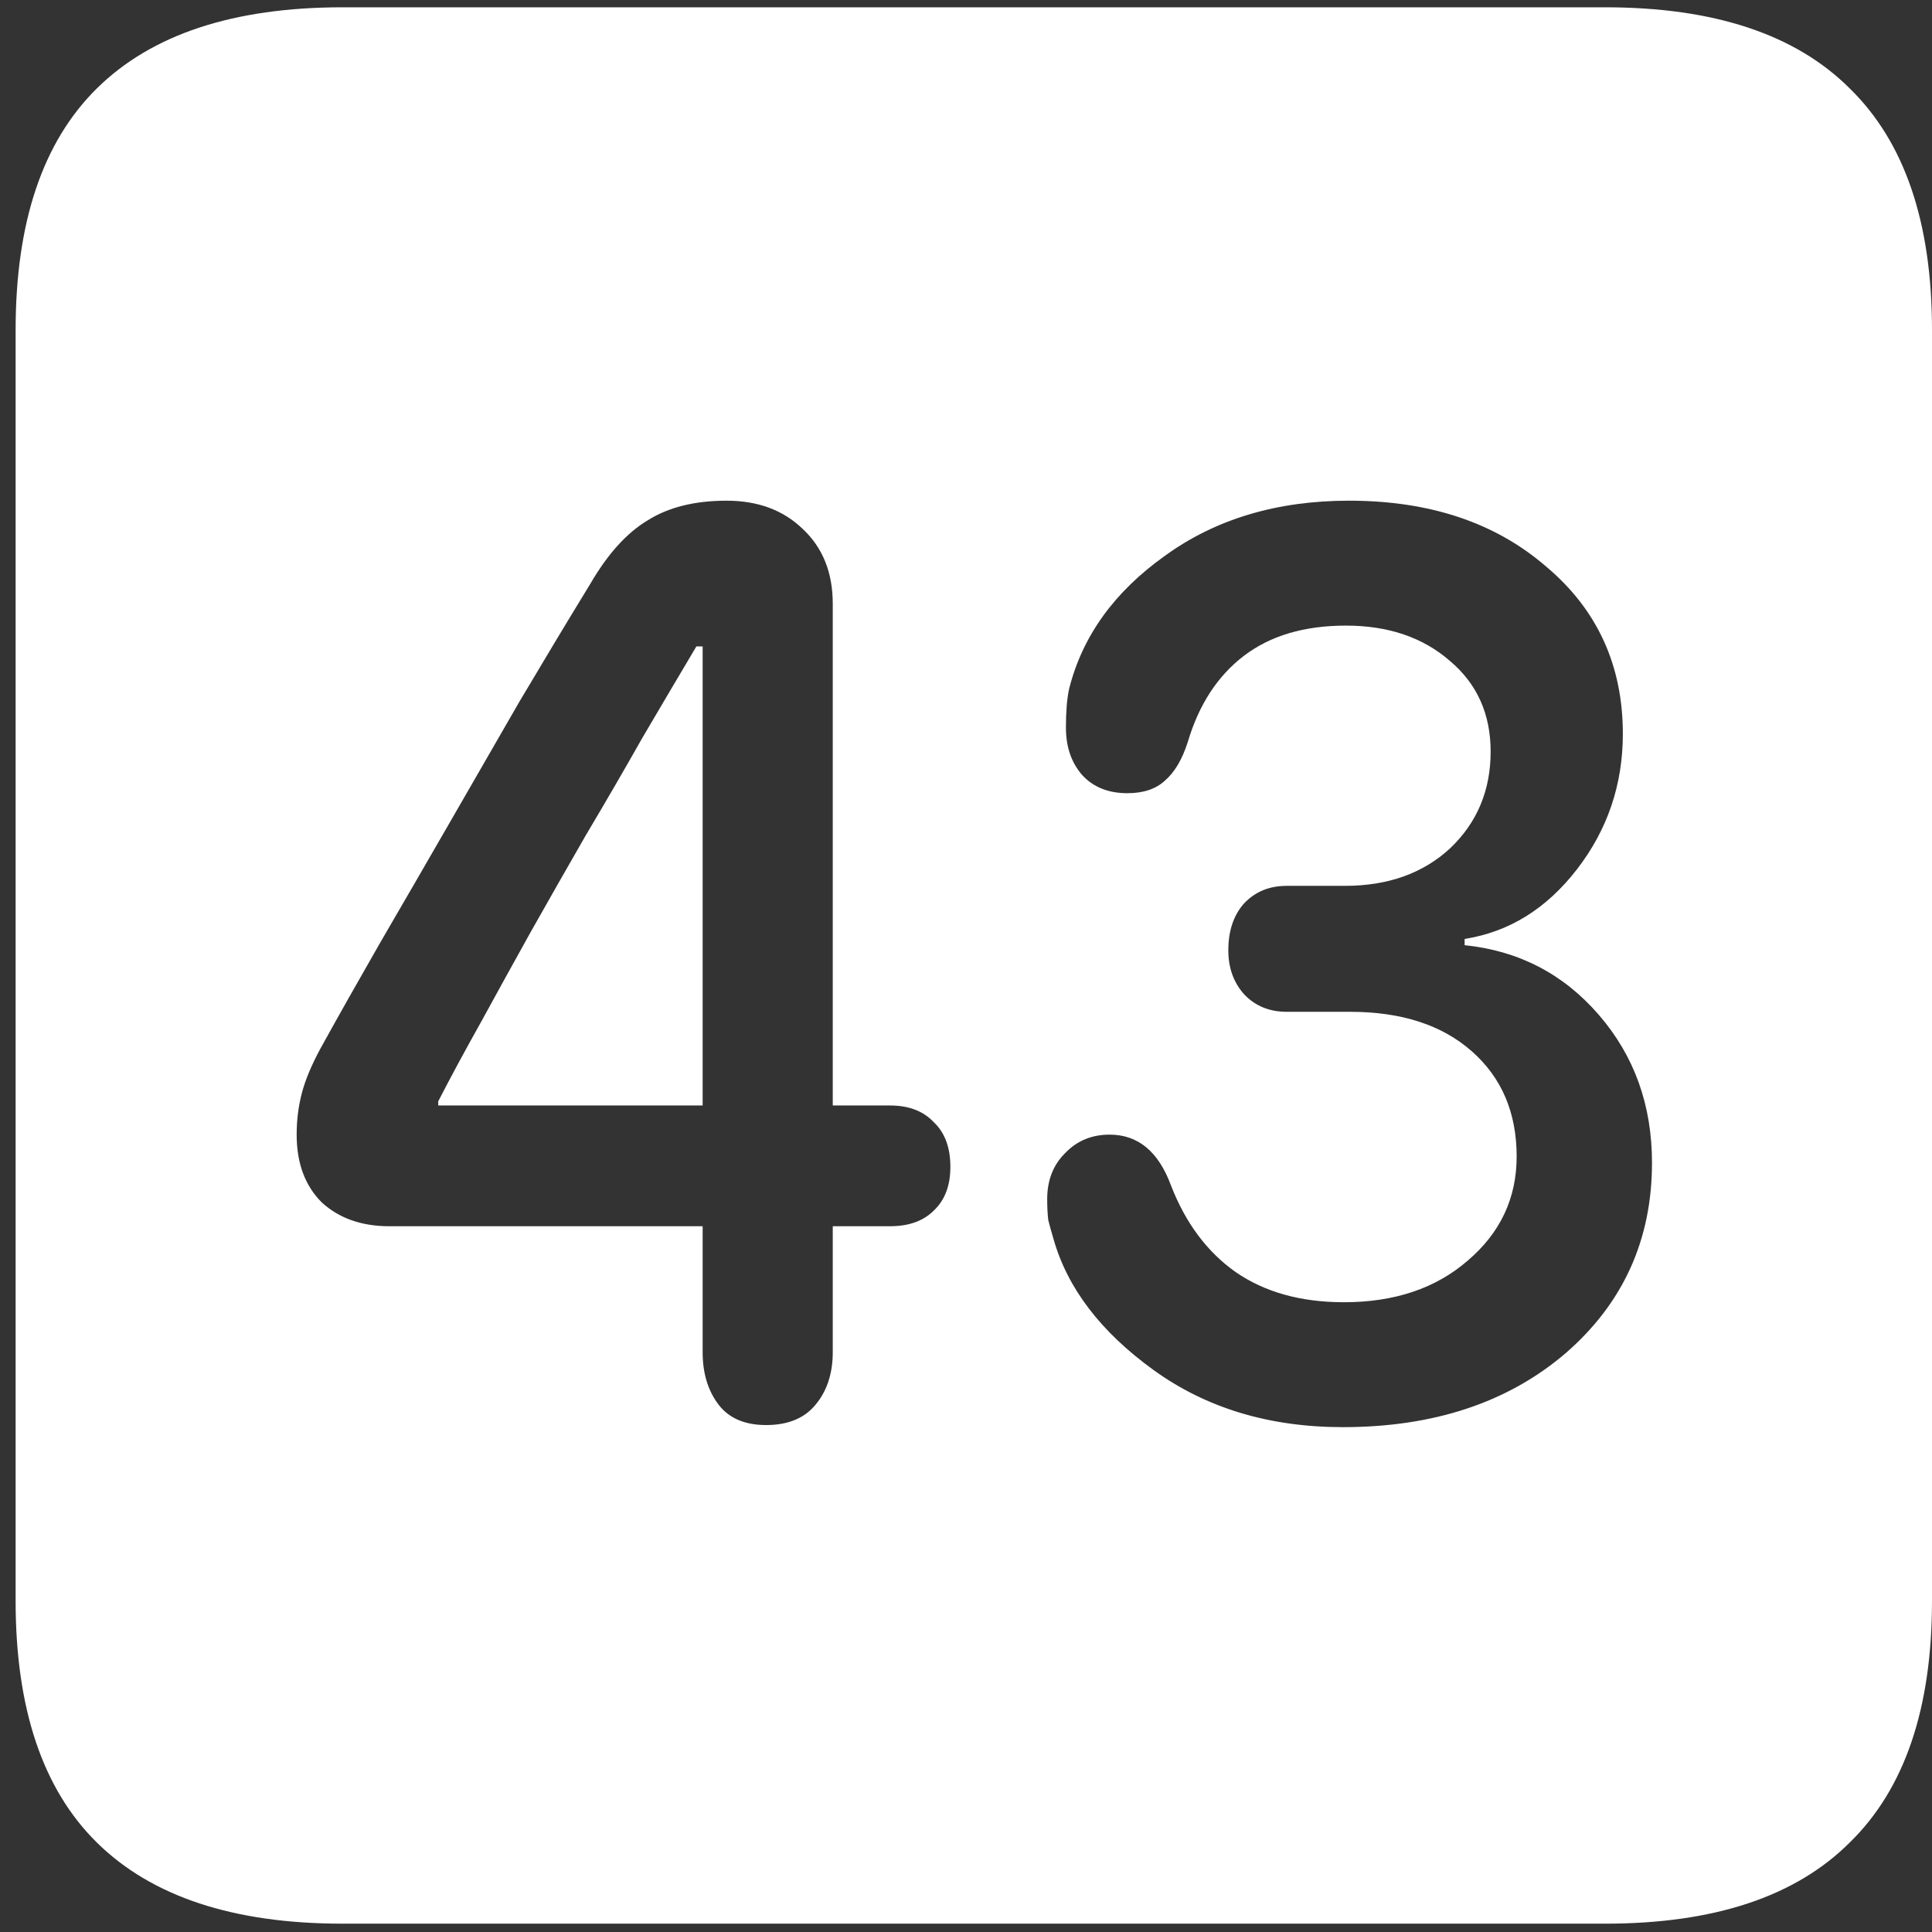 <svg width="116" height="116" viewBox="0 0 116 116" fill="none" xmlns="http://www.w3.org/2000/svg">
<rect x="0" y="0" width="116" height="116" fill="#333333" stroke="none"/>
<path d="M20.562 115.5H96.375C102.917 115.5 107.812 113.875 111.062 110.625C114.354 107.417 116 102.583 116 96.125V19.812C116 13.354 114.354 8.521 111.062 5.312C107.812 2.062 102.917 0.438 96.375 0.438H20.562C14.021 0.438 9.104 2.062 5.812 5.312C2.562 8.521 0.938 13.354 0.938 19.812V96.125C0.938 102.583 2.562 107.417 5.812 110.625C9.104 113.875 14.021 115.5 20.562 115.5ZM46 85.562C44.708 85.562 43.75 85.146 43.125 84.312C42.5 83.479 42.188 82.438 42.188 81.188V73.625H23.375C21.708 73.625 20.354 73.146 19.312 72.188C18.312 71.188 17.812 69.833 17.812 68.125C17.812 67.25 17.917 66.417 18.125 65.625C18.333 64.833 18.708 63.938 19.25 62.938C20.333 60.979 21.521 58.875 22.812 56.625C24.146 54.333 25.521 51.958 26.938 49.5C28.354 47.042 29.771 44.583 31.188 42.125C32.646 39.667 34.062 37.312 35.438 35.062C36.479 33.271 37.625 32 38.875 31.25C40.125 30.458 41.708 30.062 43.625 30.062C45.5 30.062 47.021 30.625 48.188 31.75C49.396 32.875 50 34.375 50 36.25V66.375H53.438C54.562 66.375 55.438 66.708 56.062 67.375C56.729 68 57.062 68.896 57.062 70.062C57.062 71.188 56.729 72.062 56.062 72.688C55.438 73.312 54.562 73.625 53.438 73.625H50V81.188C50 82.479 49.646 83.542 48.938 84.375C48.271 85.167 47.292 85.562 46 85.562ZM42.188 66.375V38.812H41.812C40.771 40.562 39.688 42.396 38.562 44.312C37.479 46.229 36.354 48.167 35.188 50.125C34.062 52.083 32.958 54.021 31.875 55.938C30.833 57.812 29.833 59.625 28.875 61.375C27.917 63.083 27.062 64.667 26.312 66.125V66.375H42.188ZM80.625 85.688C76.208 85.688 72.417 84.542 69.25 82.25C66.083 79.958 64.083 77.333 63.25 74.375C63.125 73.958 63.021 73.583 62.938 73.25C62.896 72.875 62.875 72.458 62.875 72C62.875 70.875 63.229 69.958 63.938 69.25C64.646 68.5 65.542 68.125 66.625 68.125C68.333 68.125 69.562 69.146 70.312 71.188C71.188 73.438 72.479 75.167 74.188 76.375C75.938 77.583 78.104 78.188 80.688 78.188C83.729 78.188 86.208 77.354 88.125 75.688C90.083 74.021 91.062 71.938 91.062 69.438C91.062 66.812 90.167 64.708 88.375 63.125C86.583 61.542 84.146 60.75 81.062 60.75H77.25C76.208 60.75 75.354 60.396 74.688 59.688C74.062 58.979 73.75 58.104 73.75 57.062C73.75 55.896 74.062 54.958 74.688 54.25C75.354 53.542 76.208 53.188 77.25 53.188H80.75C83.333 53.188 85.438 52.438 87.062 50.938C88.688 49.396 89.5 47.458 89.5 45.125C89.5 42.875 88.688 41.062 87.062 39.688C85.438 38.271 83.354 37.562 80.812 37.562C78.312 37.562 76.271 38.167 74.688 39.375C73.104 40.583 71.979 42.312 71.312 44.562C70.979 45.604 70.521 46.375 69.938 46.875C69.396 47.375 68.646 47.625 67.688 47.625C66.562 47.625 65.667 47.271 65 46.562C64.333 45.812 64 44.854 64 43.688C64 42.729 64.062 41.958 64.188 41.375C64.979 38.208 66.896 35.542 69.938 33.375C72.979 31.167 76.667 30.062 81 30.062C85.833 30.062 89.771 31.375 92.812 34C95.896 36.583 97.438 39.938 97.438 44.062C97.438 47.104 96.521 49.812 94.688 52.188C92.854 54.562 90.604 55.958 87.938 56.375V56.75C91.188 57.083 93.875 58.479 96 60.938C98.125 63.396 99.188 66.354 99.188 69.812C99.188 74.438 97.458 78.25 94 81.25C90.542 84.208 86.083 85.688 80.625 85.688Z" fill="white"/>
</svg>
